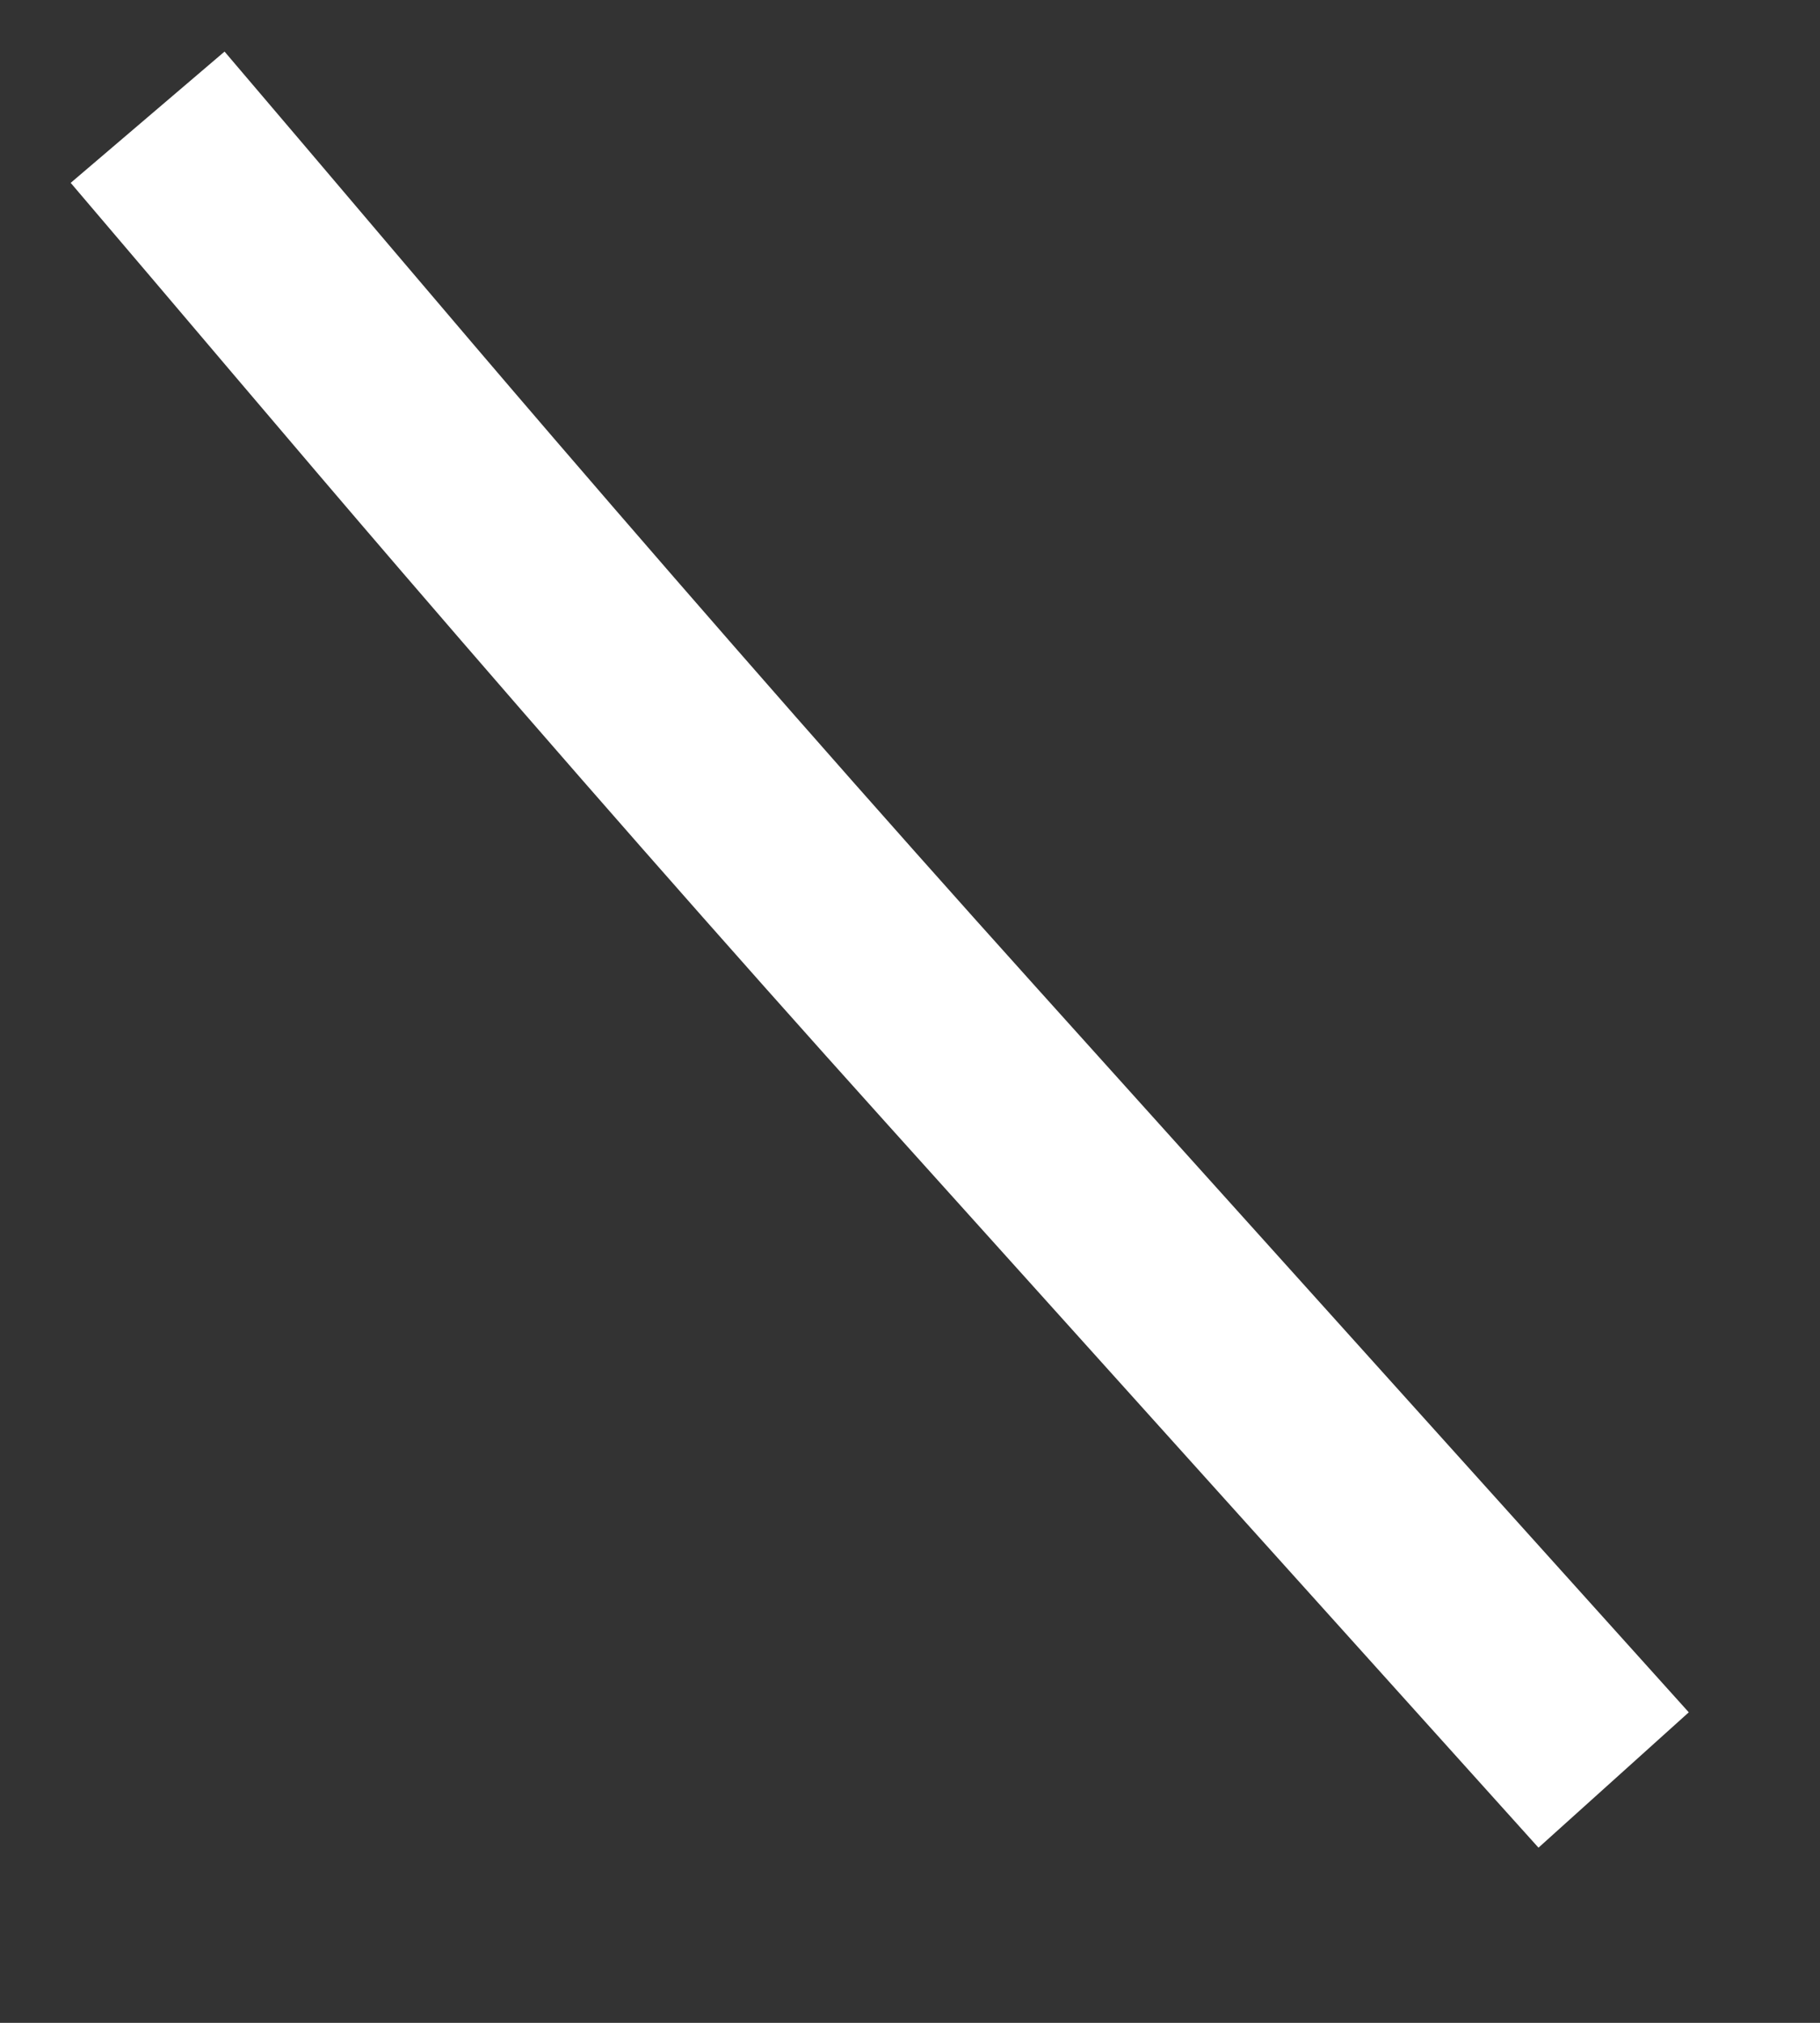 ﻿<?xml version="1.0" encoding="utf-8"?>
<svg version="1.1" xmlns:xlink="http://www.w3.org/1999/xlink" width="18px" height="20px" xmlns="http://www.w3.org/2000/svg">
  <rect width="100%" height="100%" fill="#333333" stroke="none"/>
  <g transform="matrix(1 0 0 1 -423 -11249 )">
    <path d="M 14.959 16.599  C 12.811 14.213  10.663 11.827  8.515 9.442  C 6.898 7.646  5.305 5.829  3.73 3.998  C 2.634 2.724  1.551 1.438  0.46 0.159  " stroke-width="2" stroke="#ffffff" fill="none" transform="matrix(1 0 0 1 424 11250 )" />
  </g>
</svg>
